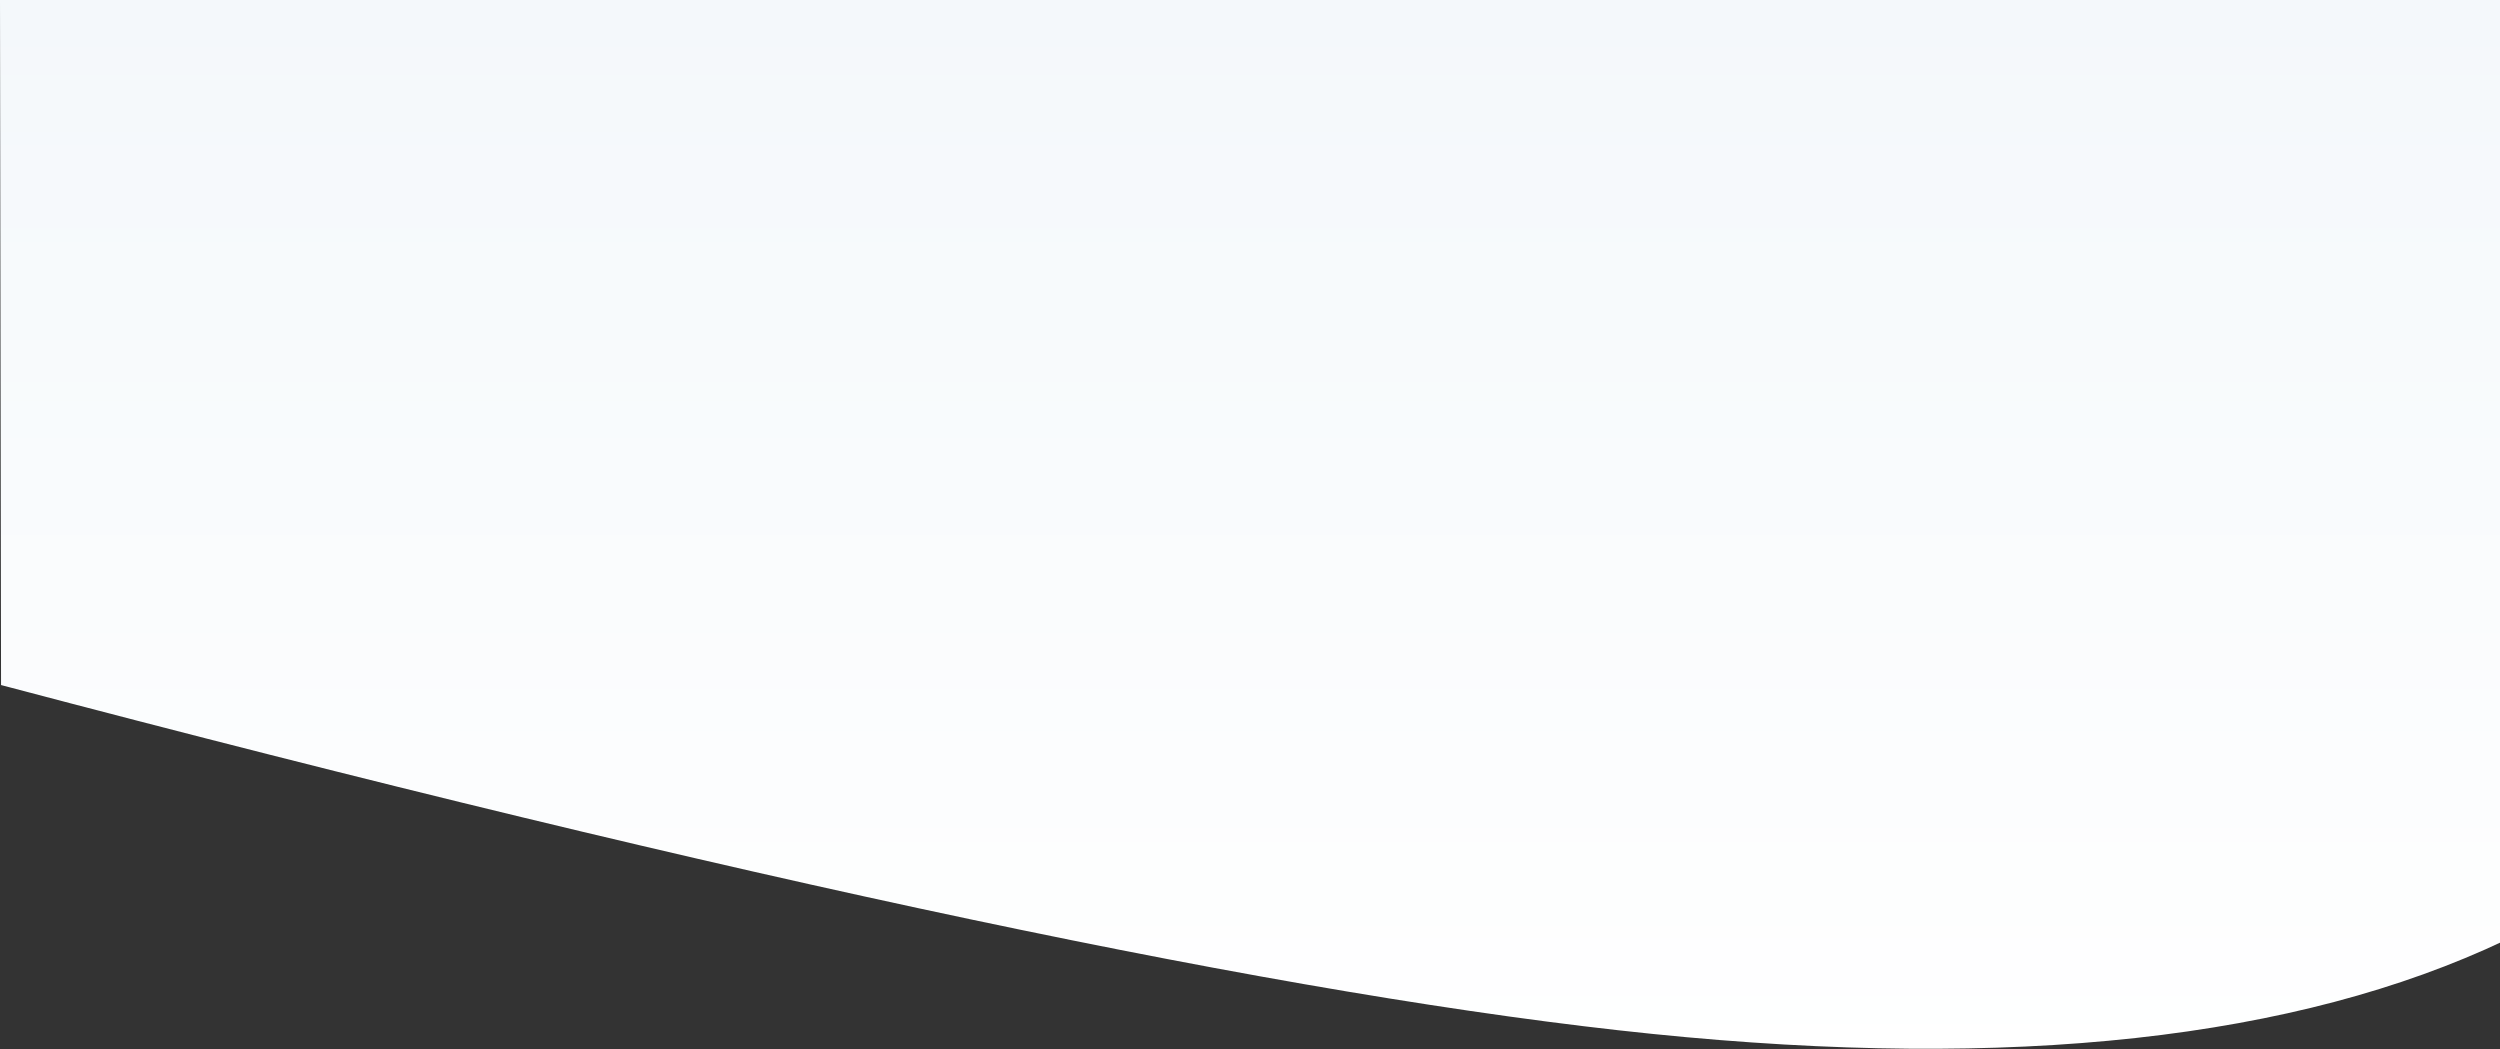 <?xml version="1.0" encoding="UTF-8"?>
<svg width="1449px" height="608px" viewBox="0 0 1449 608" version="1.1" xmlns="http://www.w3.org/2000/svg" xmlns:xlink="http://www.w3.org/1999/xlink">
    <rect x="0" y="0" width="1449" height="608" fill="#333333" stroke="none"/>
    <!-- Generator: Sketch 57.1 (83088) - https://sketch.com -->
    <title>Rectangle</title>
    <desc>Created with Sketch.</desc>
    <defs>
        <linearGradient x1="50%" y1="0%" x2="50%" y2="100%" id="linearGradient-1">
            <stop stop-color="#F4F8FB" offset="0%"></stop>
            <stop stop-color="#FFFFFF" offset="100%"></stop>
        </linearGradient>
    </defs>
    <g id="Page-1" stroke="none" stroke-width="1" fill="none" fill-rule="evenodd">
        <g id="Artboard" transform="translate(-2, -2)" fill="url(#linearGradient-1)">
            <path d="M2,2 L1454,2 L1454,547 C1333.022,604.426 1168.314,622.516 959.876,601.269 C751.437,580.023 432.348,512.619 2.607,399.058 L2,2 Z" id="Rectangle"></path>
        </g>
    </g>
</svg>